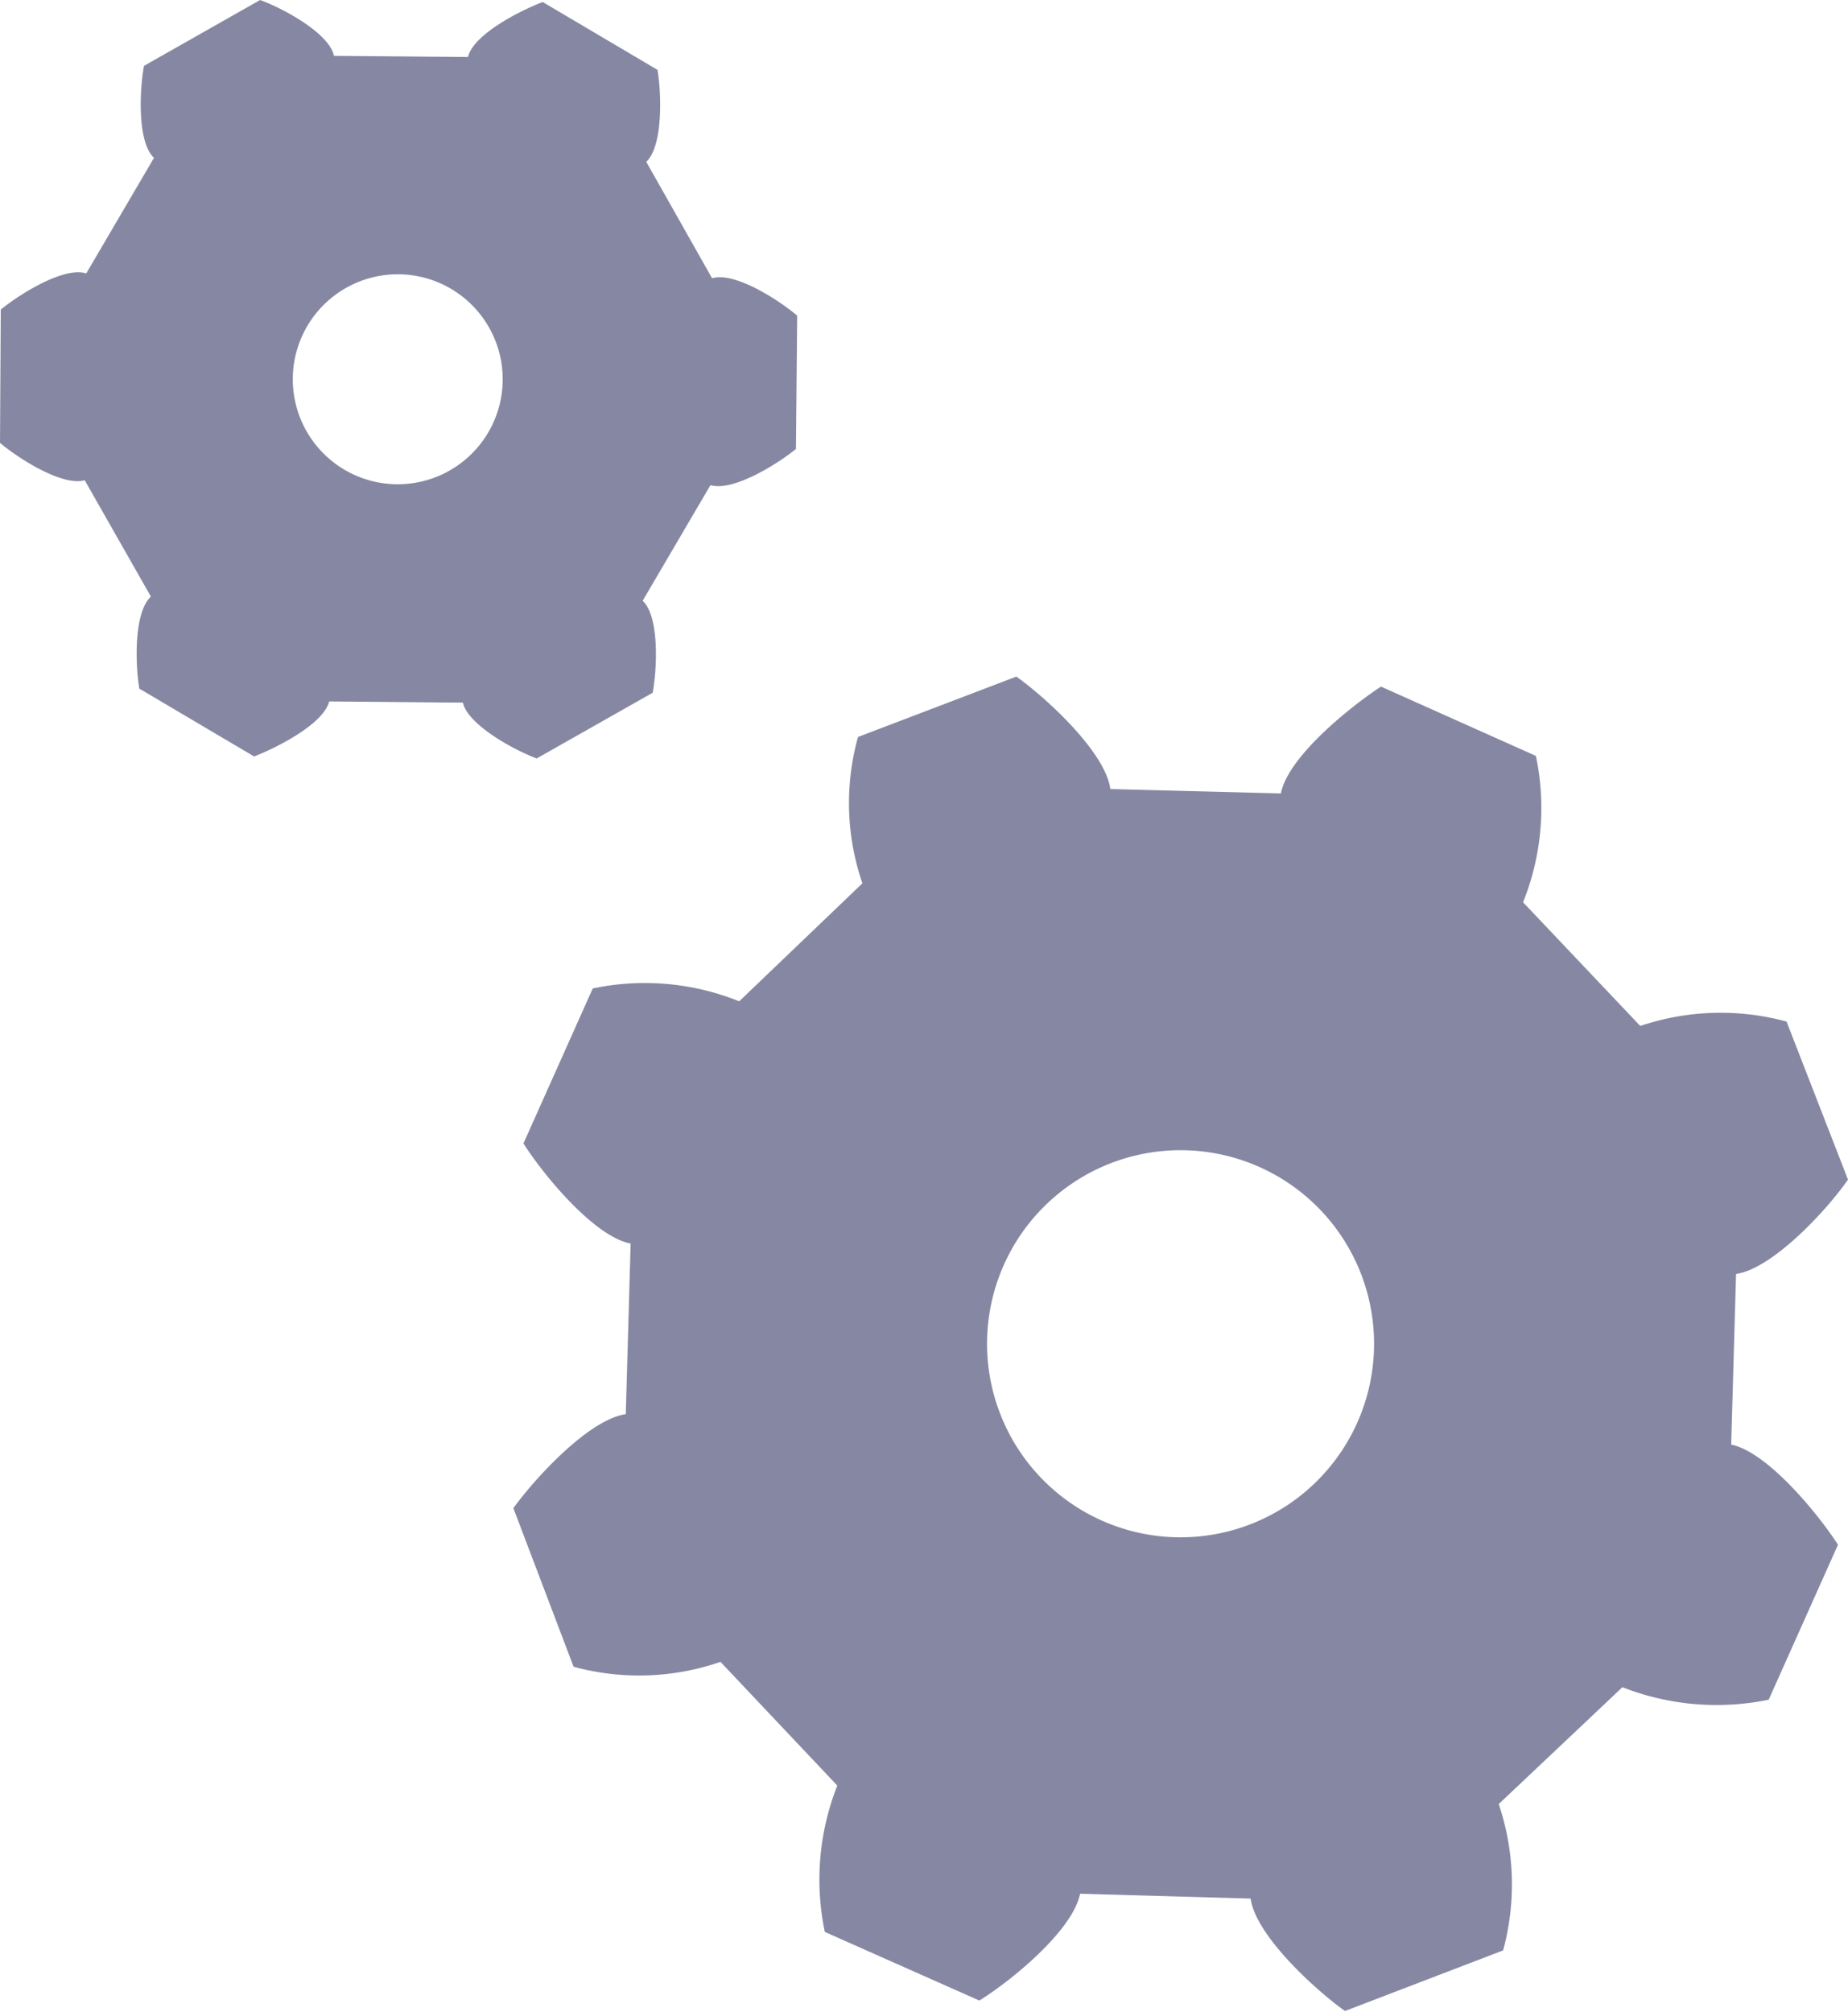 <svg id="AccountSettings" xmlns="http://www.w3.org/2000/svg" width="24" height="26.117" viewBox="0 0 24 26.117">
  <path id="Process" d="M8.127,18.36l.063-2.215c-.469-.089-1.126-.881-1.392-1.3l.9-2.012A3.279,3.279,0,0,1,9.6,13L11.2,11.468a3.2,3.2,0,0,1-.057-1.9L13.2,8.784c.4.287,1.157.985,1.22,1.46l2.215.057c.089-.469.886-1.116,1.3-1.387l2.012.9a3.279,3.279,0,0,1-.167,1.9l1.522,1.606a3.265,3.265,0,0,1,1.9-.057L24,15.315c-.287.412-.985,1.157-1.454,1.225l-.063,2.215c.464.094,1.116.881,1.387,1.3l-.9,2.012a3.354,3.354,0,0,1-1.9-.162l-1.606,1.517a3.263,3.263,0,0,1,.057,1.9l-2.054.787c-.407-.292-1.162-.99-1.225-1.46l-2.215-.063c-.094.474-.881,1.121-1.308,1.387l-2.007-.891a3.318,3.318,0,0,1,.162-1.9L9.357,21.576a3.237,3.237,0,0,1-1.908.063L6.667,19.58C6.959,19.178,7.652,18.428,8.127,18.36Zm4.858-.016a2.513,2.513,0,1,0-.165-.968,2.516,2.516,0,0,0,.165.968ZM.01,4.019c.245-.2.824-.563,1.11-.469L2,2.049c-.219-.2-.188-.886-.13-1.194L3.378,0c.3.109.9.433.959.725L6.078.74c.068-.292.672-.6.97-.714L8.539.907c.052.308.073.99-.146,1.194l.855,1.512c.292-.089.865.281,1.105.485l-.016,1.731c-.245.2-.824.558-1.11.469L8.346,7.8c.219.2.188.886.13,1.194L6.97,9.847c-.292-.109-.891-.433-.959-.725L4.275,9.107c-.073.292-.678.6-.975.714L1.809,8.94c-.052-.313-.073-.99.151-1.194L1.1,6.235C.813,6.318.24,5.953,0,5.75ZM5.176,6.287a1.363,1.363,0,1,0-.523-.1,1.363,1.363,0,0,0,.523.1Z" fill="#8688a3"/>
</svg>

